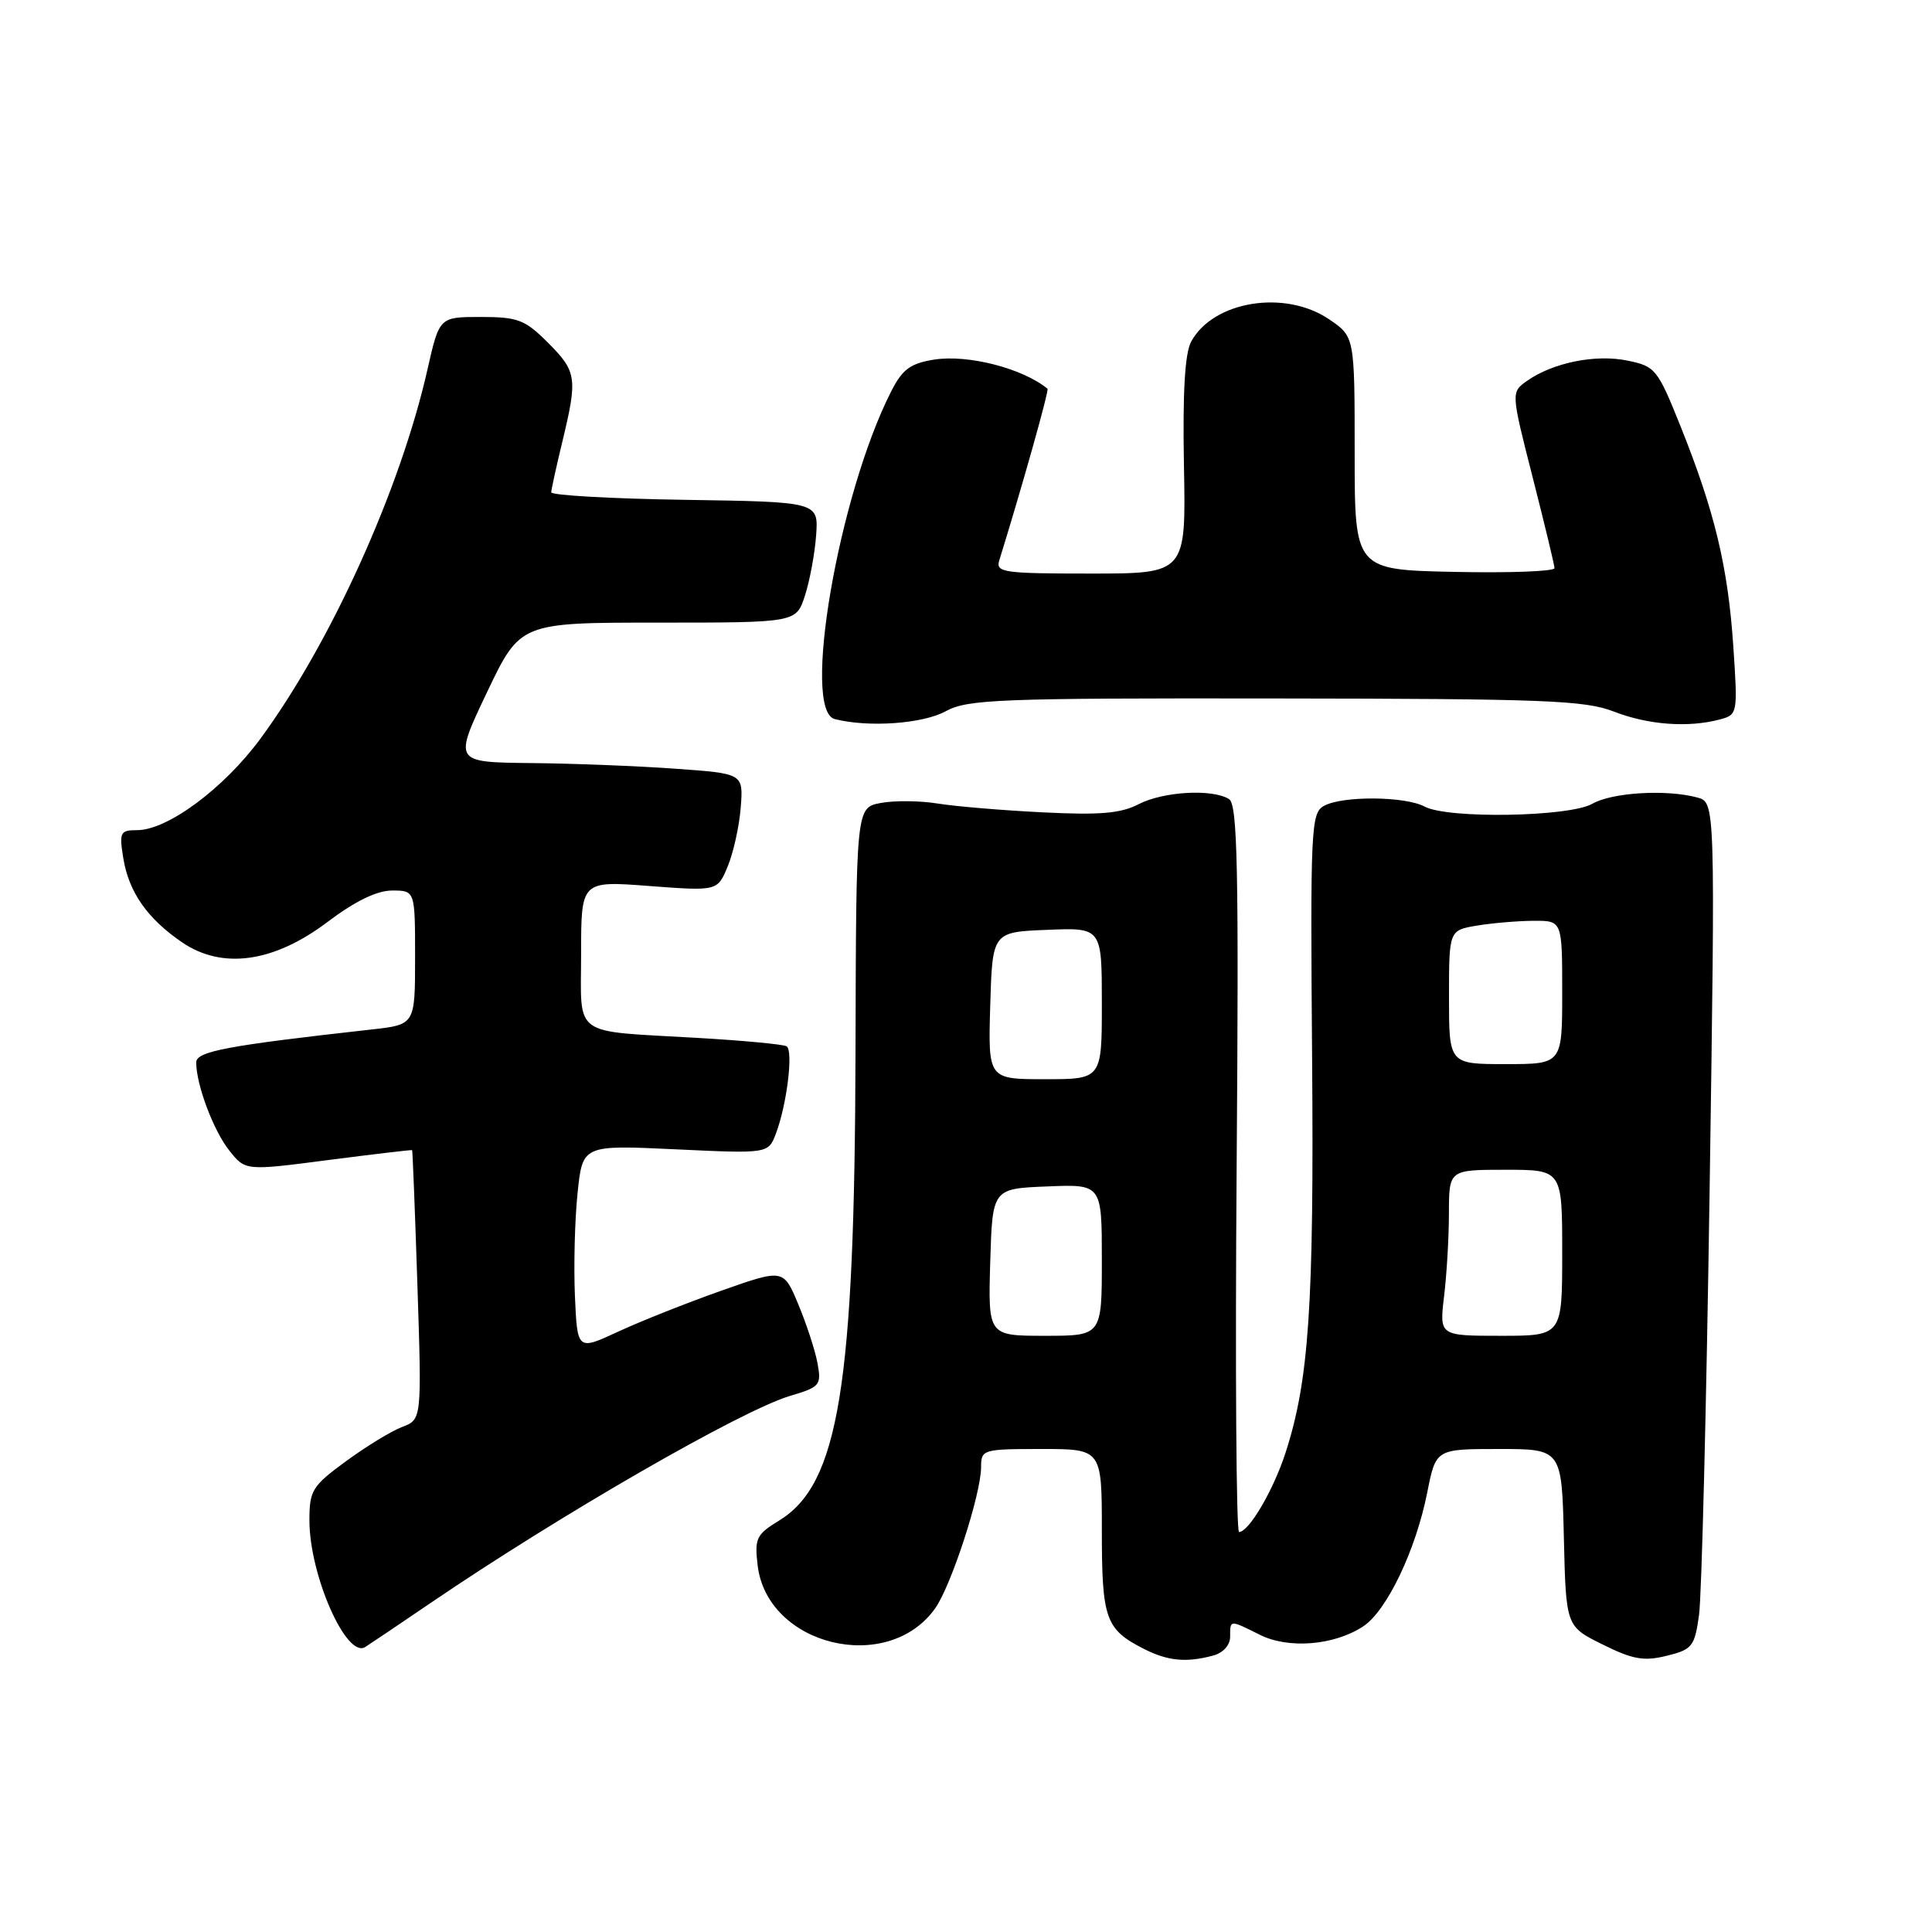<?xml version="1.0" encoding="UTF-8" standalone="no"?>
<!DOCTYPE svg PUBLIC "-//W3C//DTD SVG 1.1//EN" "http://www.w3.org/Graphics/SVG/1.1/DTD/svg11.dtd" >
<svg xmlns="http://www.w3.org/2000/svg" xmlns:xlink="http://www.w3.org/1999/xlink" version="1.1" viewBox="0 0 256 256">
 <g >
 <path fill="currentColor"
d=" M 160.75 219.37 C 162.07 219.02 163.00 217.99 163.00 216.88 C 163.00 214.60 162.91 214.61 166.94 216.62 C 170.74 218.52 176.78 218.03 180.62 215.51 C 183.75 213.46 187.60 205.42 189.12 197.75 C 190.26 192.00 190.26 192.00 198.60 192.00 C 206.94 192.00 206.94 192.00 207.22 203.75 C 207.50 215.50 207.50 215.50 212.35 217.90 C 216.35 219.89 217.83 220.15 220.85 219.40 C 224.23 218.57 224.55 218.17 225.13 214.00 C 225.48 211.53 226.11 186.28 226.53 157.90 C 227.29 106.31 227.29 106.31 224.89 105.67 C 220.80 104.57 213.62 105.00 211.00 106.50 C 207.95 108.25 191.85 108.52 188.78 106.88 C 186.18 105.49 177.84 105.43 175.42 106.79 C 173.71 107.74 173.62 109.78 173.86 140.15 C 174.12 172.96 173.45 182.91 170.34 192.50 C 168.73 197.47 165.48 203.00 164.18 203.00 C 163.81 203.00 163.66 181.34 163.86 154.88 C 164.16 115.10 163.98 106.60 162.86 105.89 C 160.67 104.50 154.15 104.87 150.87 106.56 C 148.51 107.79 145.72 108.02 138.17 107.64 C 132.85 107.38 126.58 106.85 124.23 106.47 C 121.88 106.09 118.49 106.06 116.70 106.40 C 113.44 107.01 113.44 107.01 113.36 139.25 C 113.25 183.75 111.14 196.67 103.21 201.50 C 100.22 203.32 99.97 203.85 100.39 207.41 C 101.65 218.08 117.63 221.96 123.91 213.12 C 126.05 210.11 130.00 197.95 130.00 194.39 C 130.00 192.07 130.23 192.00 138.00 192.00 C 146.00 192.00 146.00 192.00 146.00 202.81 C 146.00 214.50 146.48 215.88 151.50 218.45 C 154.71 220.09 157.15 220.34 160.75 219.37 Z  M 57.03 212.42 C 74.15 200.76 98.26 186.87 104.70 184.96 C 108.67 183.78 108.86 183.55 108.32 180.61 C 108.00 178.90 106.85 175.39 105.77 172.81 C 103.81 168.12 103.81 168.12 95.56 171.03 C 91.03 172.63 84.89 175.07 81.91 176.45 C 76.50 178.96 76.50 178.96 76.18 171.73 C 76.01 167.75 76.16 161.62 76.53 158.10 C 77.19 151.71 77.19 151.71 89.50 152.29 C 101.81 152.87 101.81 152.87 102.82 150.18 C 104.27 146.35 105.14 139.21 104.23 138.64 C 103.81 138.38 98.52 137.88 92.48 137.53 C 75.54 136.54 77.00 137.60 77.00 126.34 C 77.00 116.71 77.00 116.71 86.03 117.40 C 95.07 118.08 95.07 118.08 96.43 114.79 C 97.18 112.98 97.96 109.47 98.15 107.00 C 98.50 102.50 98.50 102.50 89.50 101.86 C 84.55 101.50 75.91 101.16 70.31 101.11 C 60.12 101.00 60.12 101.00 64.52 91.75 C 68.93 82.50 68.93 82.50 87.21 82.50 C 105.49 82.50 105.49 82.50 106.65 78.95 C 107.29 76.99 107.96 73.39 108.14 70.95 C 108.46 66.50 108.46 66.50 90.73 66.23 C 80.98 66.08 73.02 65.63 73.04 65.23 C 73.06 64.83 73.72 61.80 74.52 58.50 C 76.55 50.08 76.43 49.23 72.60 45.40 C 69.56 42.36 68.62 42.00 63.71 42.00 C 58.22 42.00 58.22 42.00 56.65 48.92 C 53.07 64.80 43.83 85.22 34.50 97.89 C 29.66 104.46 22.20 110.00 18.17 110.00 C 15.92 110.00 15.78 110.28 16.34 113.73 C 17.07 118.20 19.50 121.69 24.09 124.84 C 29.43 128.50 36.25 127.56 43.39 122.17 C 47.06 119.40 49.94 118.00 51.96 118.00 C 55.00 118.00 55.00 118.00 55.00 126.88 C 55.00 135.77 55.00 135.77 49.25 136.41 C 30.06 138.55 26.00 139.31 26.00 140.78 C 26.00 143.73 28.29 149.83 30.39 152.46 C 32.52 155.14 32.52 155.14 43.51 153.71 C 49.55 152.93 54.55 152.34 54.61 152.40 C 54.67 152.45 54.99 160.51 55.31 170.29 C 55.89 188.09 55.89 188.09 53.28 189.08 C 51.84 189.63 48.49 191.68 45.83 193.63 C 41.36 196.91 41.00 197.49 41.00 201.46 C 41.00 208.70 45.90 219.81 48.39 218.24 C 49.04 217.83 52.93 215.21 57.03 212.42 Z  M 125.30 94.25 C 128.20 92.66 132.26 92.50 169.00 92.55 C 204.71 92.59 210.02 92.79 213.88 94.30 C 218.39 96.05 223.72 96.45 227.89 95.33 C 230.25 94.70 230.27 94.57 229.67 85.60 C 228.96 75.10 227.21 67.80 222.71 56.56 C 219.63 48.88 219.35 48.54 215.64 47.78 C 211.42 46.91 205.78 48.05 202.35 50.46 C 200.21 51.97 200.21 51.97 203.08 63.23 C 204.66 69.43 205.97 74.85 205.98 75.28 C 205.99 75.71 200.04 75.93 192.75 75.78 C 179.50 75.50 179.50 75.50 179.50 60.05 C 179.50 44.60 179.50 44.60 176.10 42.30 C 170.25 38.34 160.77 39.88 157.84 45.26 C 157.00 46.80 156.70 51.95 156.88 61.75 C 157.15 76.00 157.15 76.00 144.51 76.00 C 132.93 76.00 131.91 75.85 132.41 74.25 C 135.44 64.48 139.03 51.71 138.80 51.51 C 135.50 48.80 128.25 46.94 123.77 47.65 C 120.61 48.16 119.57 48.93 118.07 51.89 C 111.10 65.63 106.19 94.15 110.61 95.28 C 115.05 96.42 122.26 95.91 125.30 94.25 Z  M 131.21 167.25 C 131.50 157.50 131.50 157.50 138.75 157.21 C 146.00 156.91 146.00 156.91 146.00 166.96 C 146.00 177.00 146.00 177.00 138.46 177.00 C 130.93 177.00 130.93 177.00 131.21 167.25 Z  M 191.35 171.75 C 191.70 168.86 191.99 163.91 191.99 160.75 C 192.00 155.00 192.00 155.00 199.50 155.00 C 207.00 155.00 207.00 155.00 207.00 166.00 C 207.00 177.00 207.00 177.00 198.86 177.00 C 190.72 177.00 190.72 177.00 191.35 171.75 Z  M 131.21 133.25 C 131.50 123.50 131.50 123.50 138.75 123.21 C 146.00 122.91 146.00 122.91 146.00 132.96 C 146.00 143.00 146.00 143.00 138.46 143.00 C 130.93 143.00 130.93 143.00 131.21 133.25 Z  M 192.00 132.13 C 192.00 123.26 192.00 123.26 195.75 122.64 C 197.81 122.30 201.19 122.02 203.25 122.01 C 207.00 122.00 207.00 122.00 207.00 131.50 C 207.00 141.00 207.00 141.00 199.50 141.00 C 192.00 141.00 192.00 141.00 192.00 132.13 Z "/>
</g>
</svg>